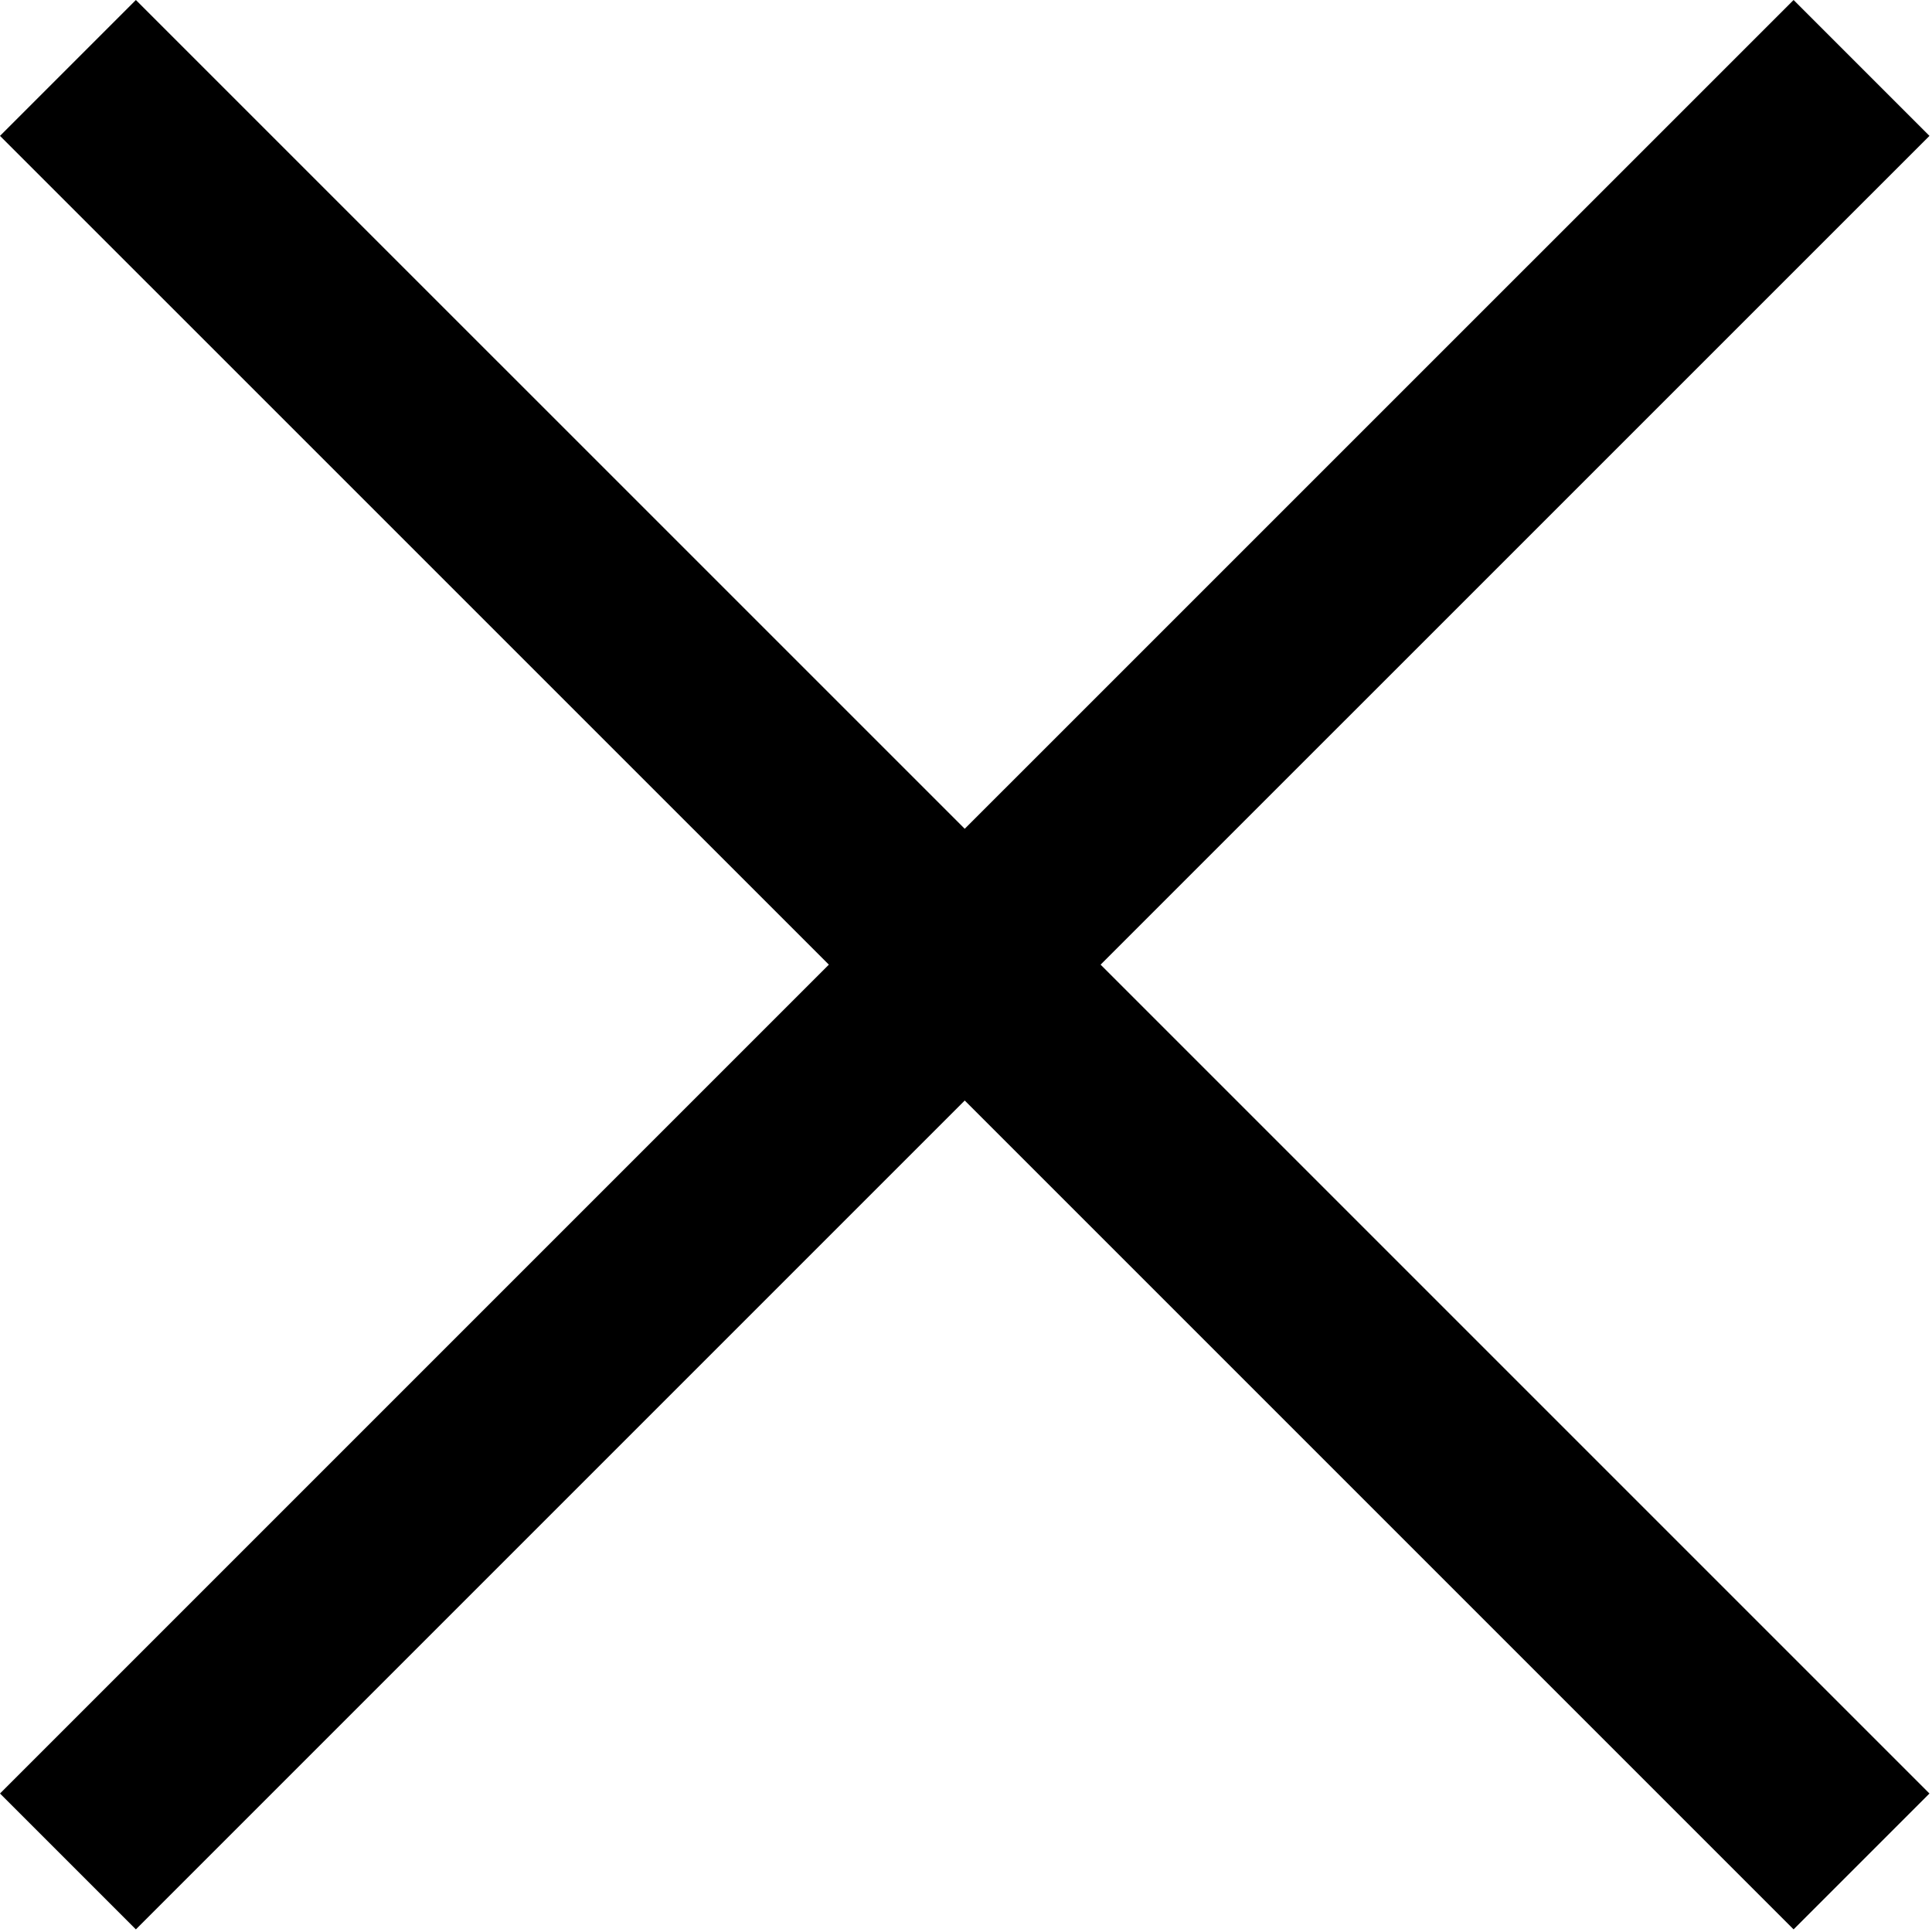 <?xml version="1.0" encoding="UTF-8" standalone="no"?>
<!DOCTYPE svg PUBLIC "-//W3C//DTD SVG 1.1//EN" "http://www.w3.org/Graphics/SVG/1.1/DTD/svg11.dtd">
<svg width="100%" height="100%" viewBox="0 0 244 244" version="1.1" xmlns="http://www.w3.org/2000/svg" xmlns:xlink="http://www.w3.org/1999/xlink" xml:space="preserve" xmlns:serif="http://www.serif.com/" style="fill-rule:evenodd;clip-rule:evenodd;stroke-linejoin:round;stroke-miterlimit:2;">
    <g transform="matrix(1,0,0,1,-3052.12,-1643.45)">
        <path d="M3173.96,1748.12L3278.64,1643.45L3295.8,1660.61L3191.12,1765.28L3295.8,1869.96L3278.64,1887.12L3173.96,1782.44L3069.28,1887.12L3052.12,1869.96L3156.8,1765.28L3052.12,1660.61L3069.28,1643.45L3173.96,1748.12Z"/>
    </g>
</svg>
